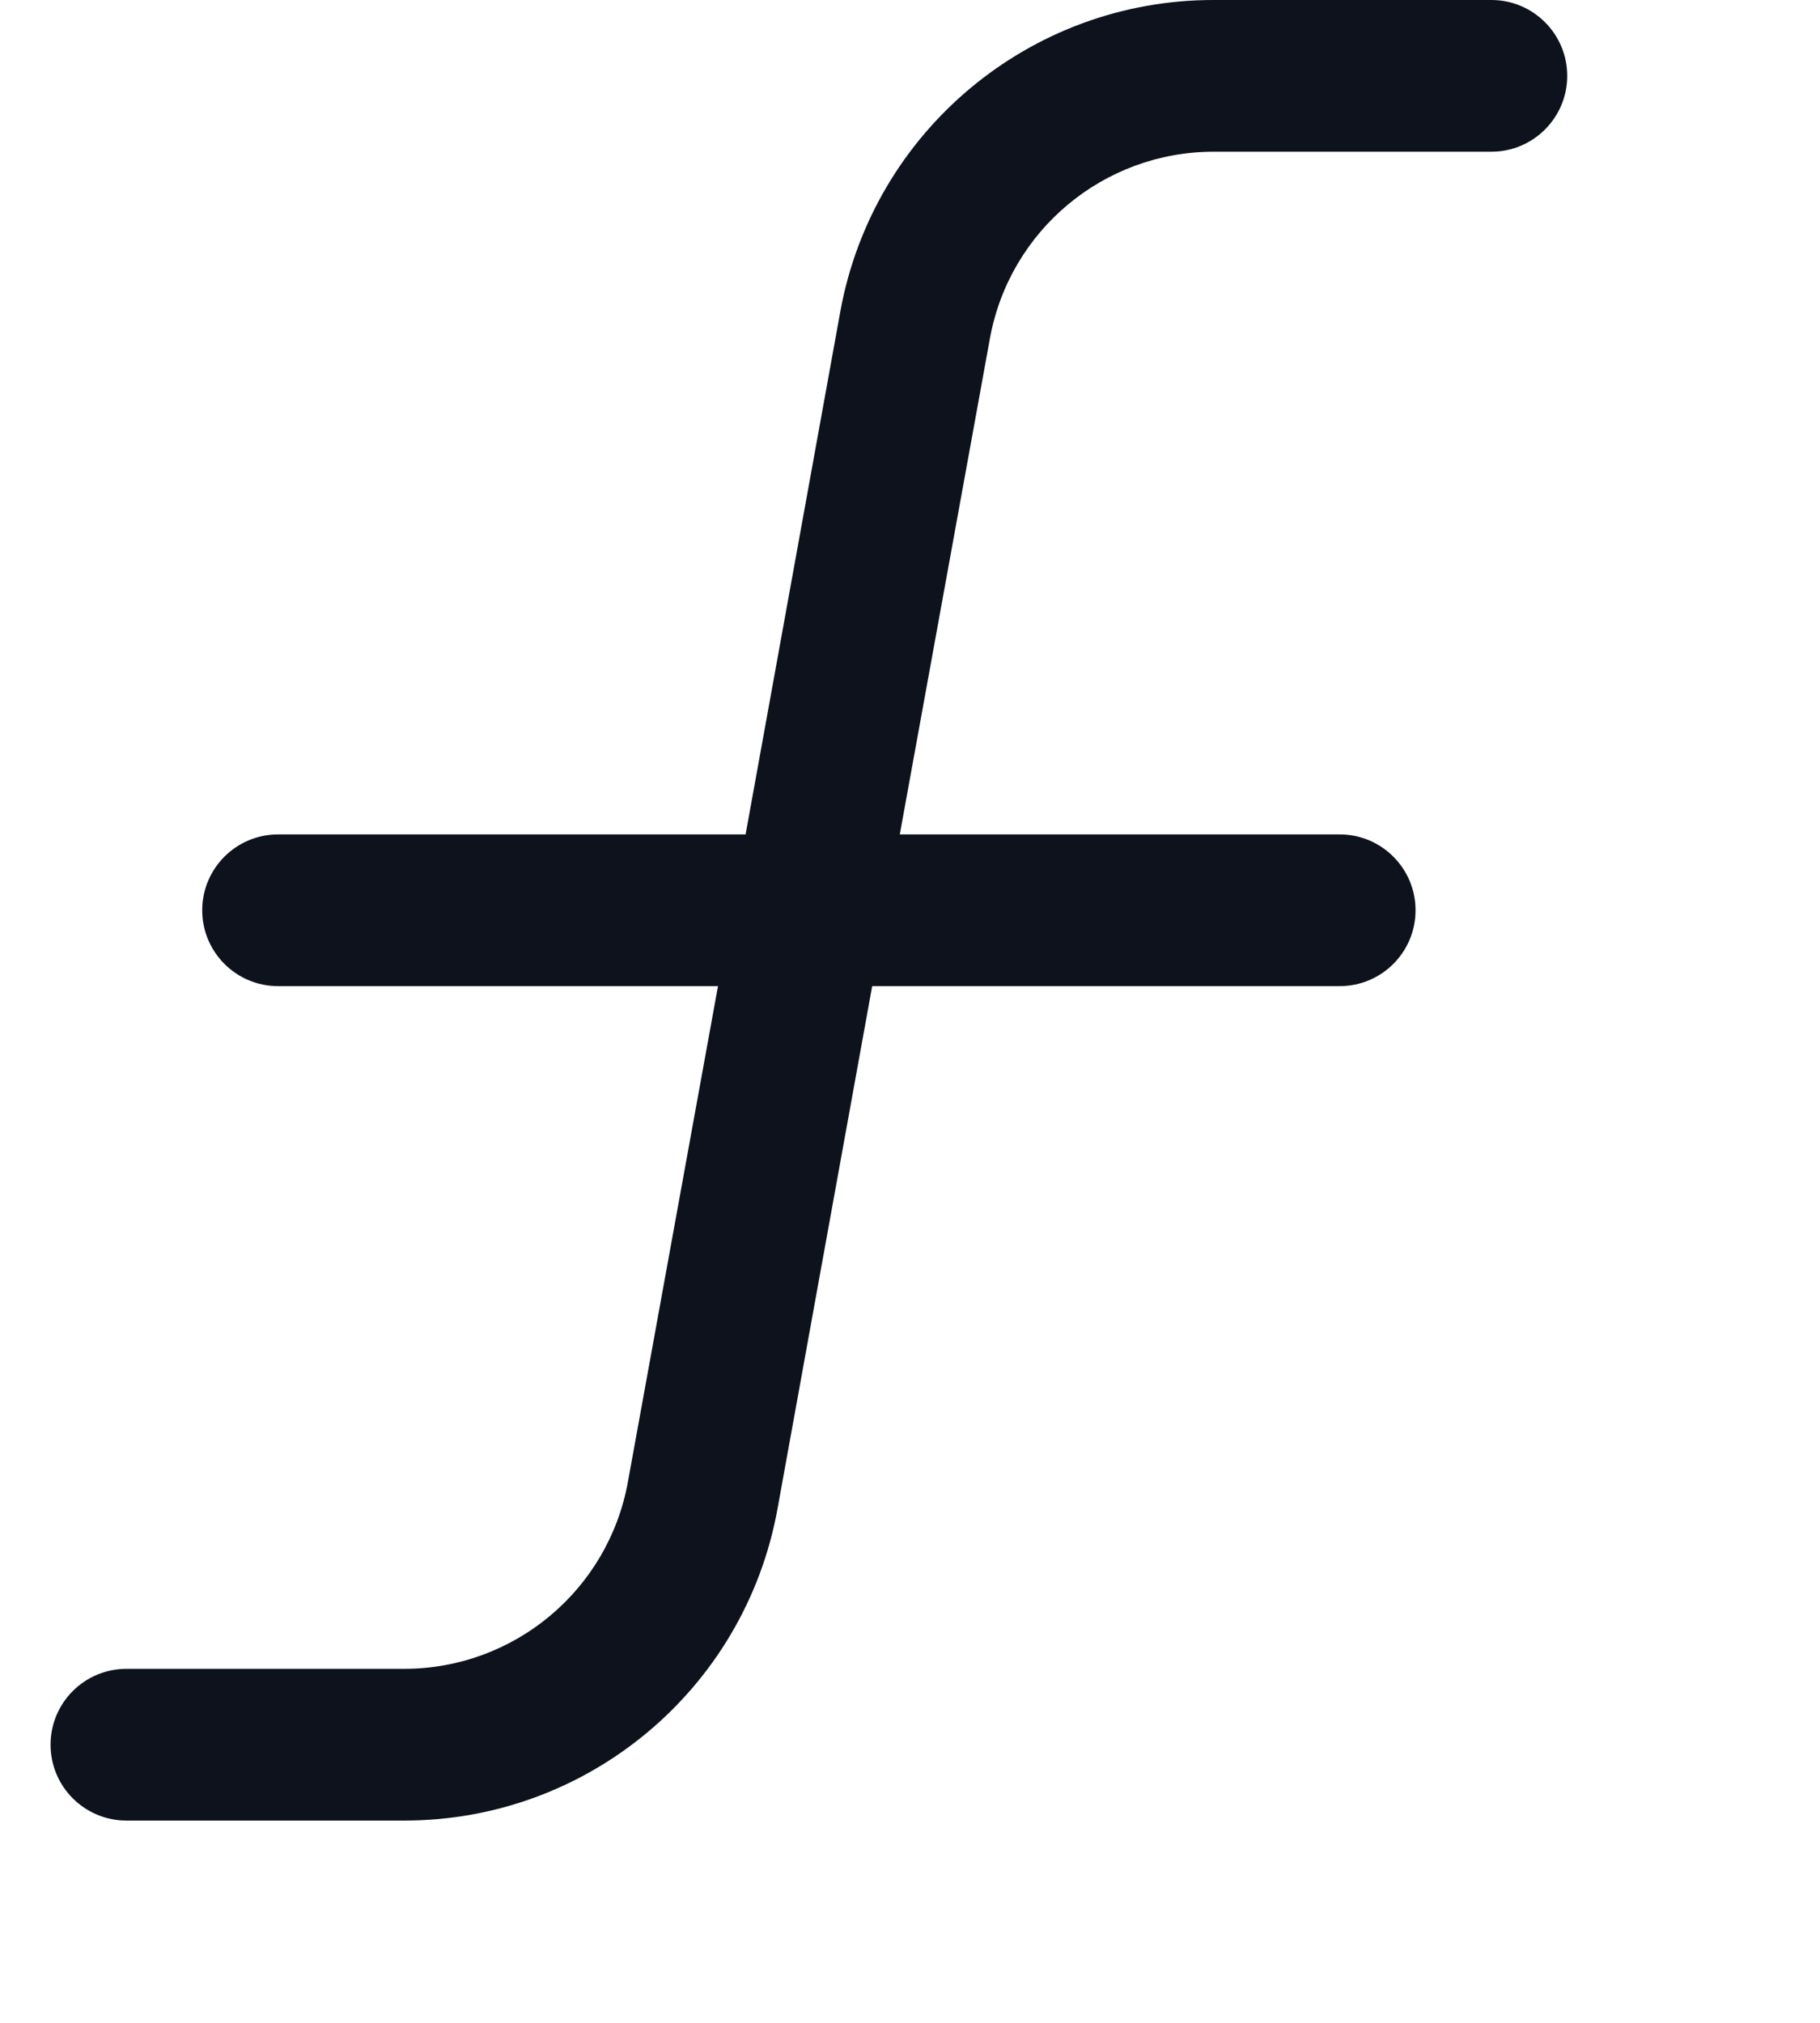 <svg width="18" height="20" viewBox="0 0 18 20" fill="none" xmlns="http://www.w3.org/2000/svg">
<path fill-rule="evenodd" clip-rule="evenodd" d="M15.5 0.75C15.5 1.164 15.164 1.5 14.75 1.5H12.004C10.916 1.5 9.984 2.278 9.79 3.348L8.899 8.25H13.25C13.664 8.25 14 8.586 14 9C14 9.414 13.664 9.75 13.25 9.75H8.626L7.689 14.921C7.364 16.705 5.809 18.002 3.996 18H1.25C0.836 18 0.5 17.664 0.5 17.25C0.5 16.836 0.836 16.5 1.25 16.5H3.996C5.084 16.5 6.016 15.722 6.21 14.652L7.101 9.75H2.75C2.336 9.75 2 9.414 2 9C2 8.586 2.336 8.25 2.75 8.25H7.374L8.311 3.079C8.636 1.295 10.191 -0.002 12.004 0H14.75C15.164 0 15.5 0.336 15.5 0.75Z" fill="#0D121C"/>
</svg>
